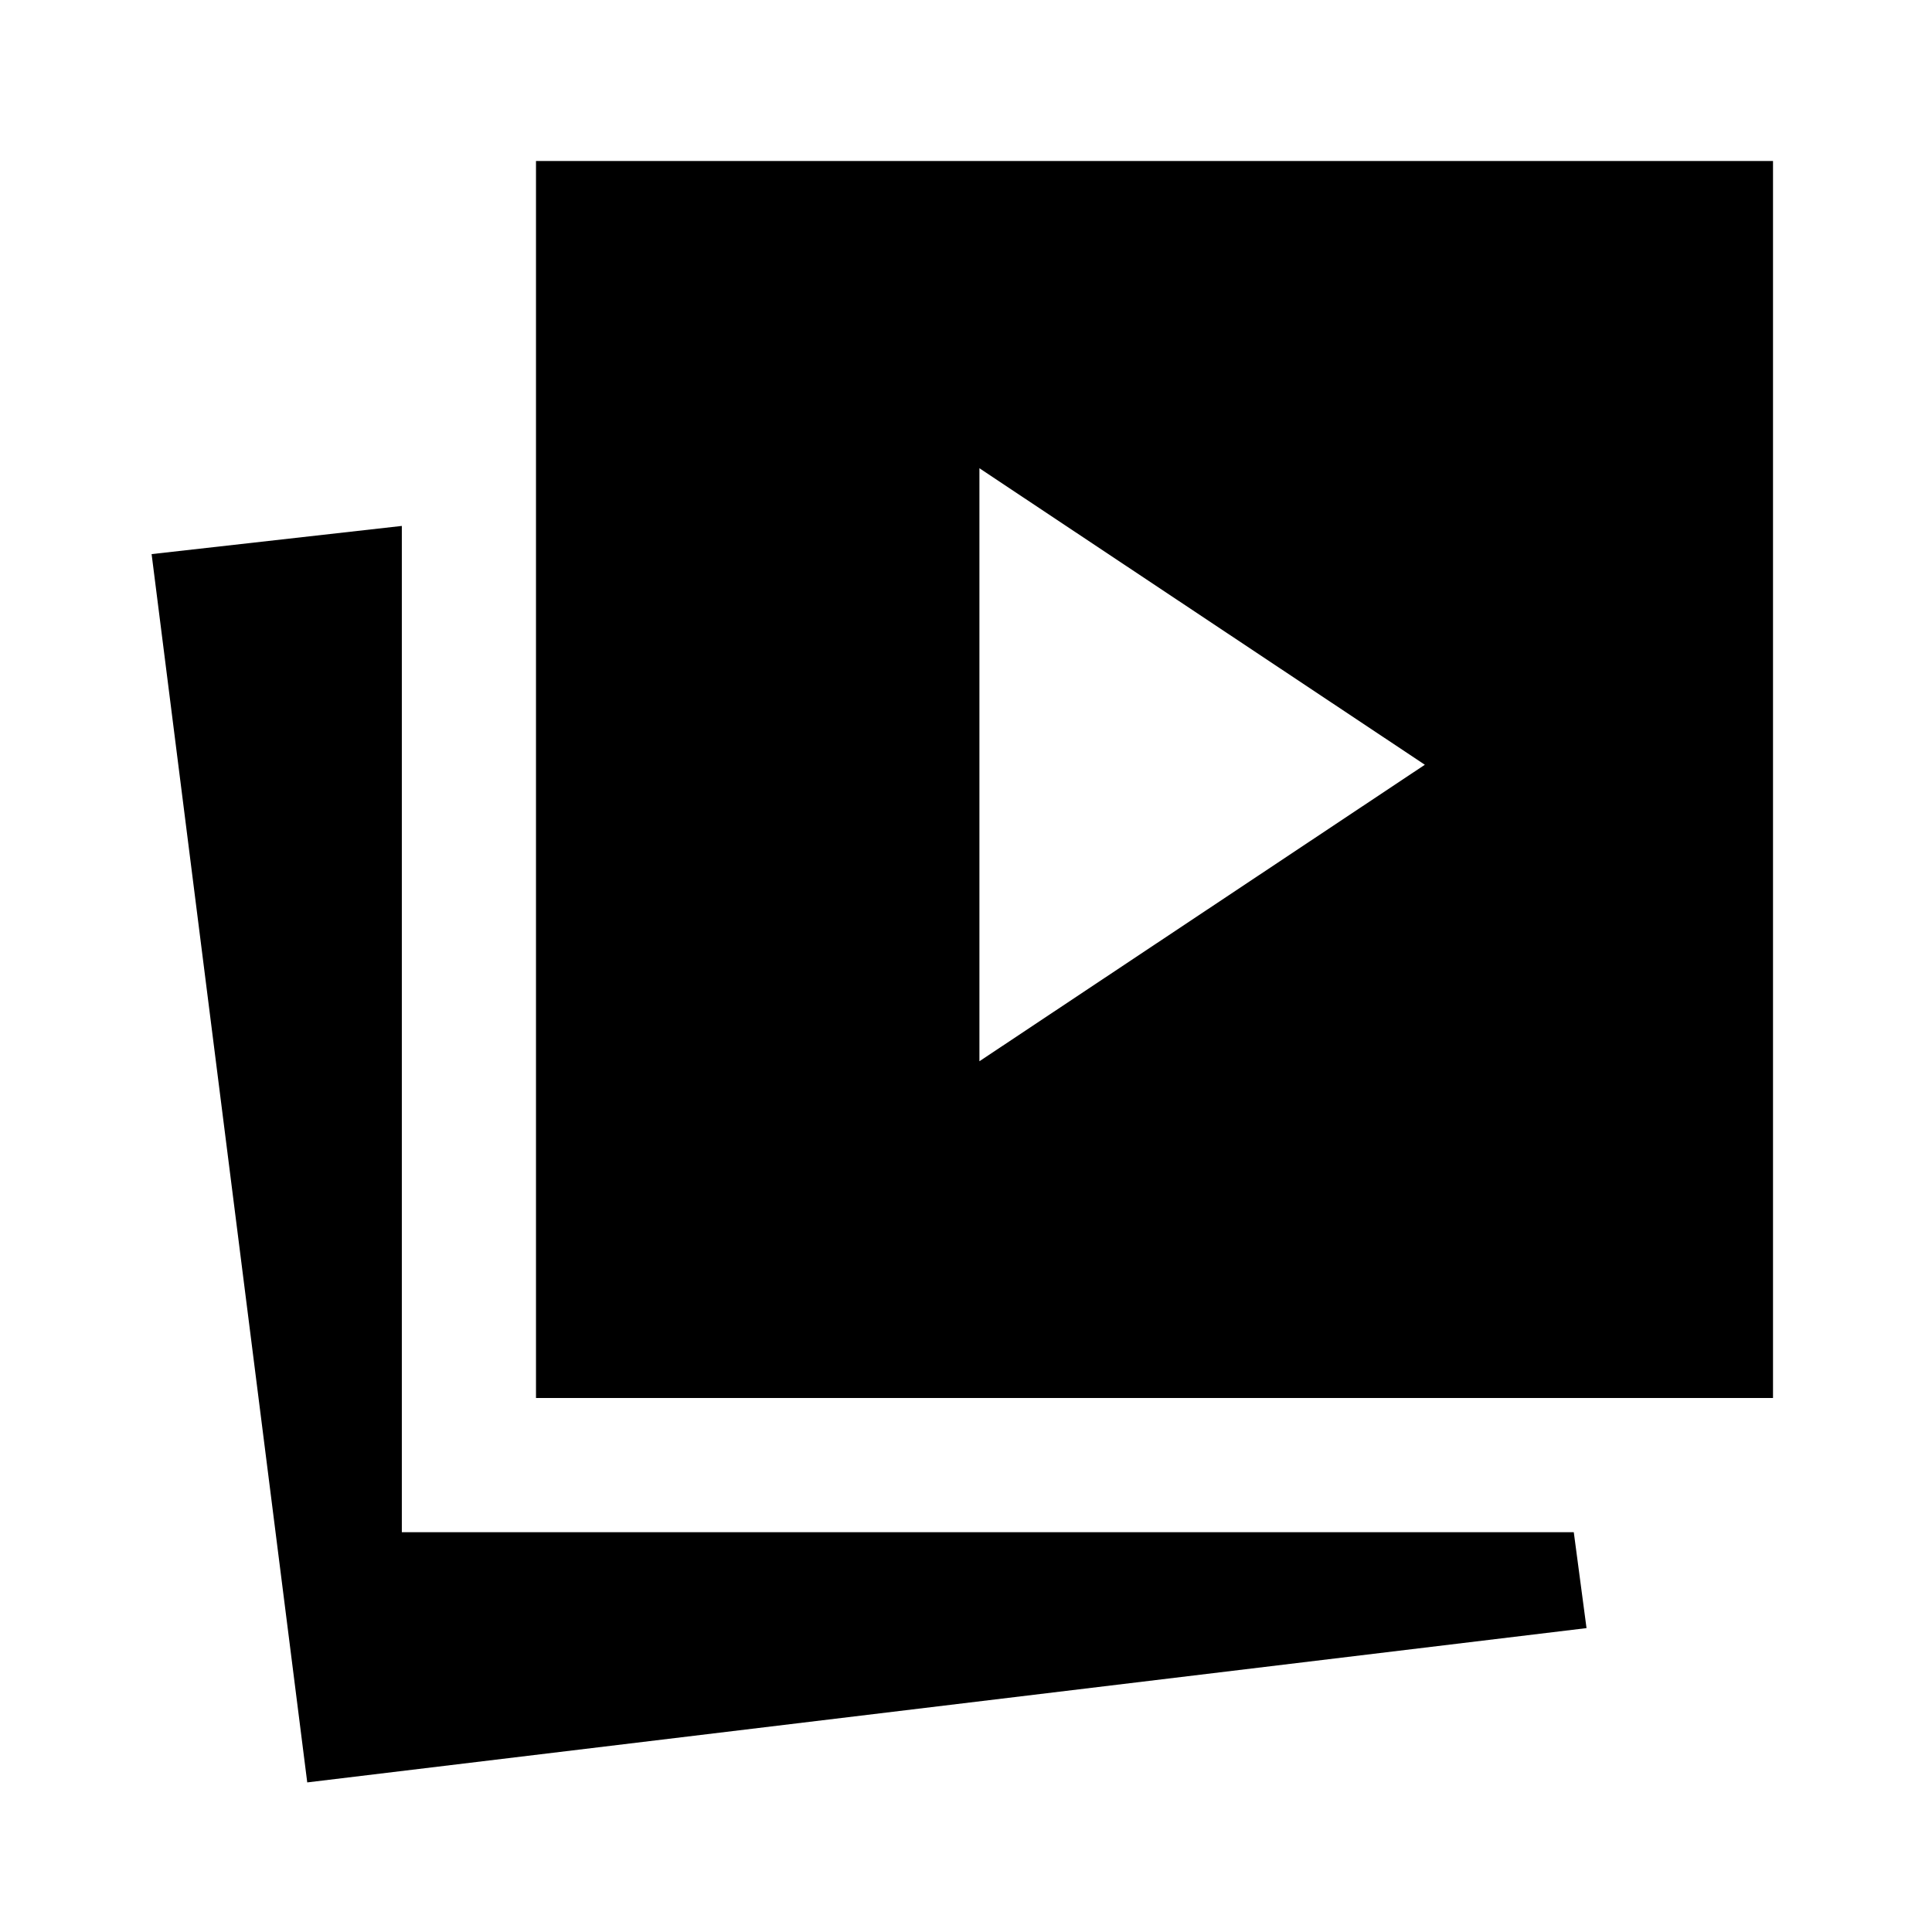 <svg xmlns="http://www.w3.org/2000/svg" height="40" viewBox="0 -960 960 960" width="40"><path d="M486.667-432.667 708-580 486.667-727.333v294.666ZM266.333-265.333V-880H881v614.667H266.333Zm-113.666 191L75.333-684.667l124.334-14v500h582.335L788.335-151 152.667-74.333Z"/></svg>